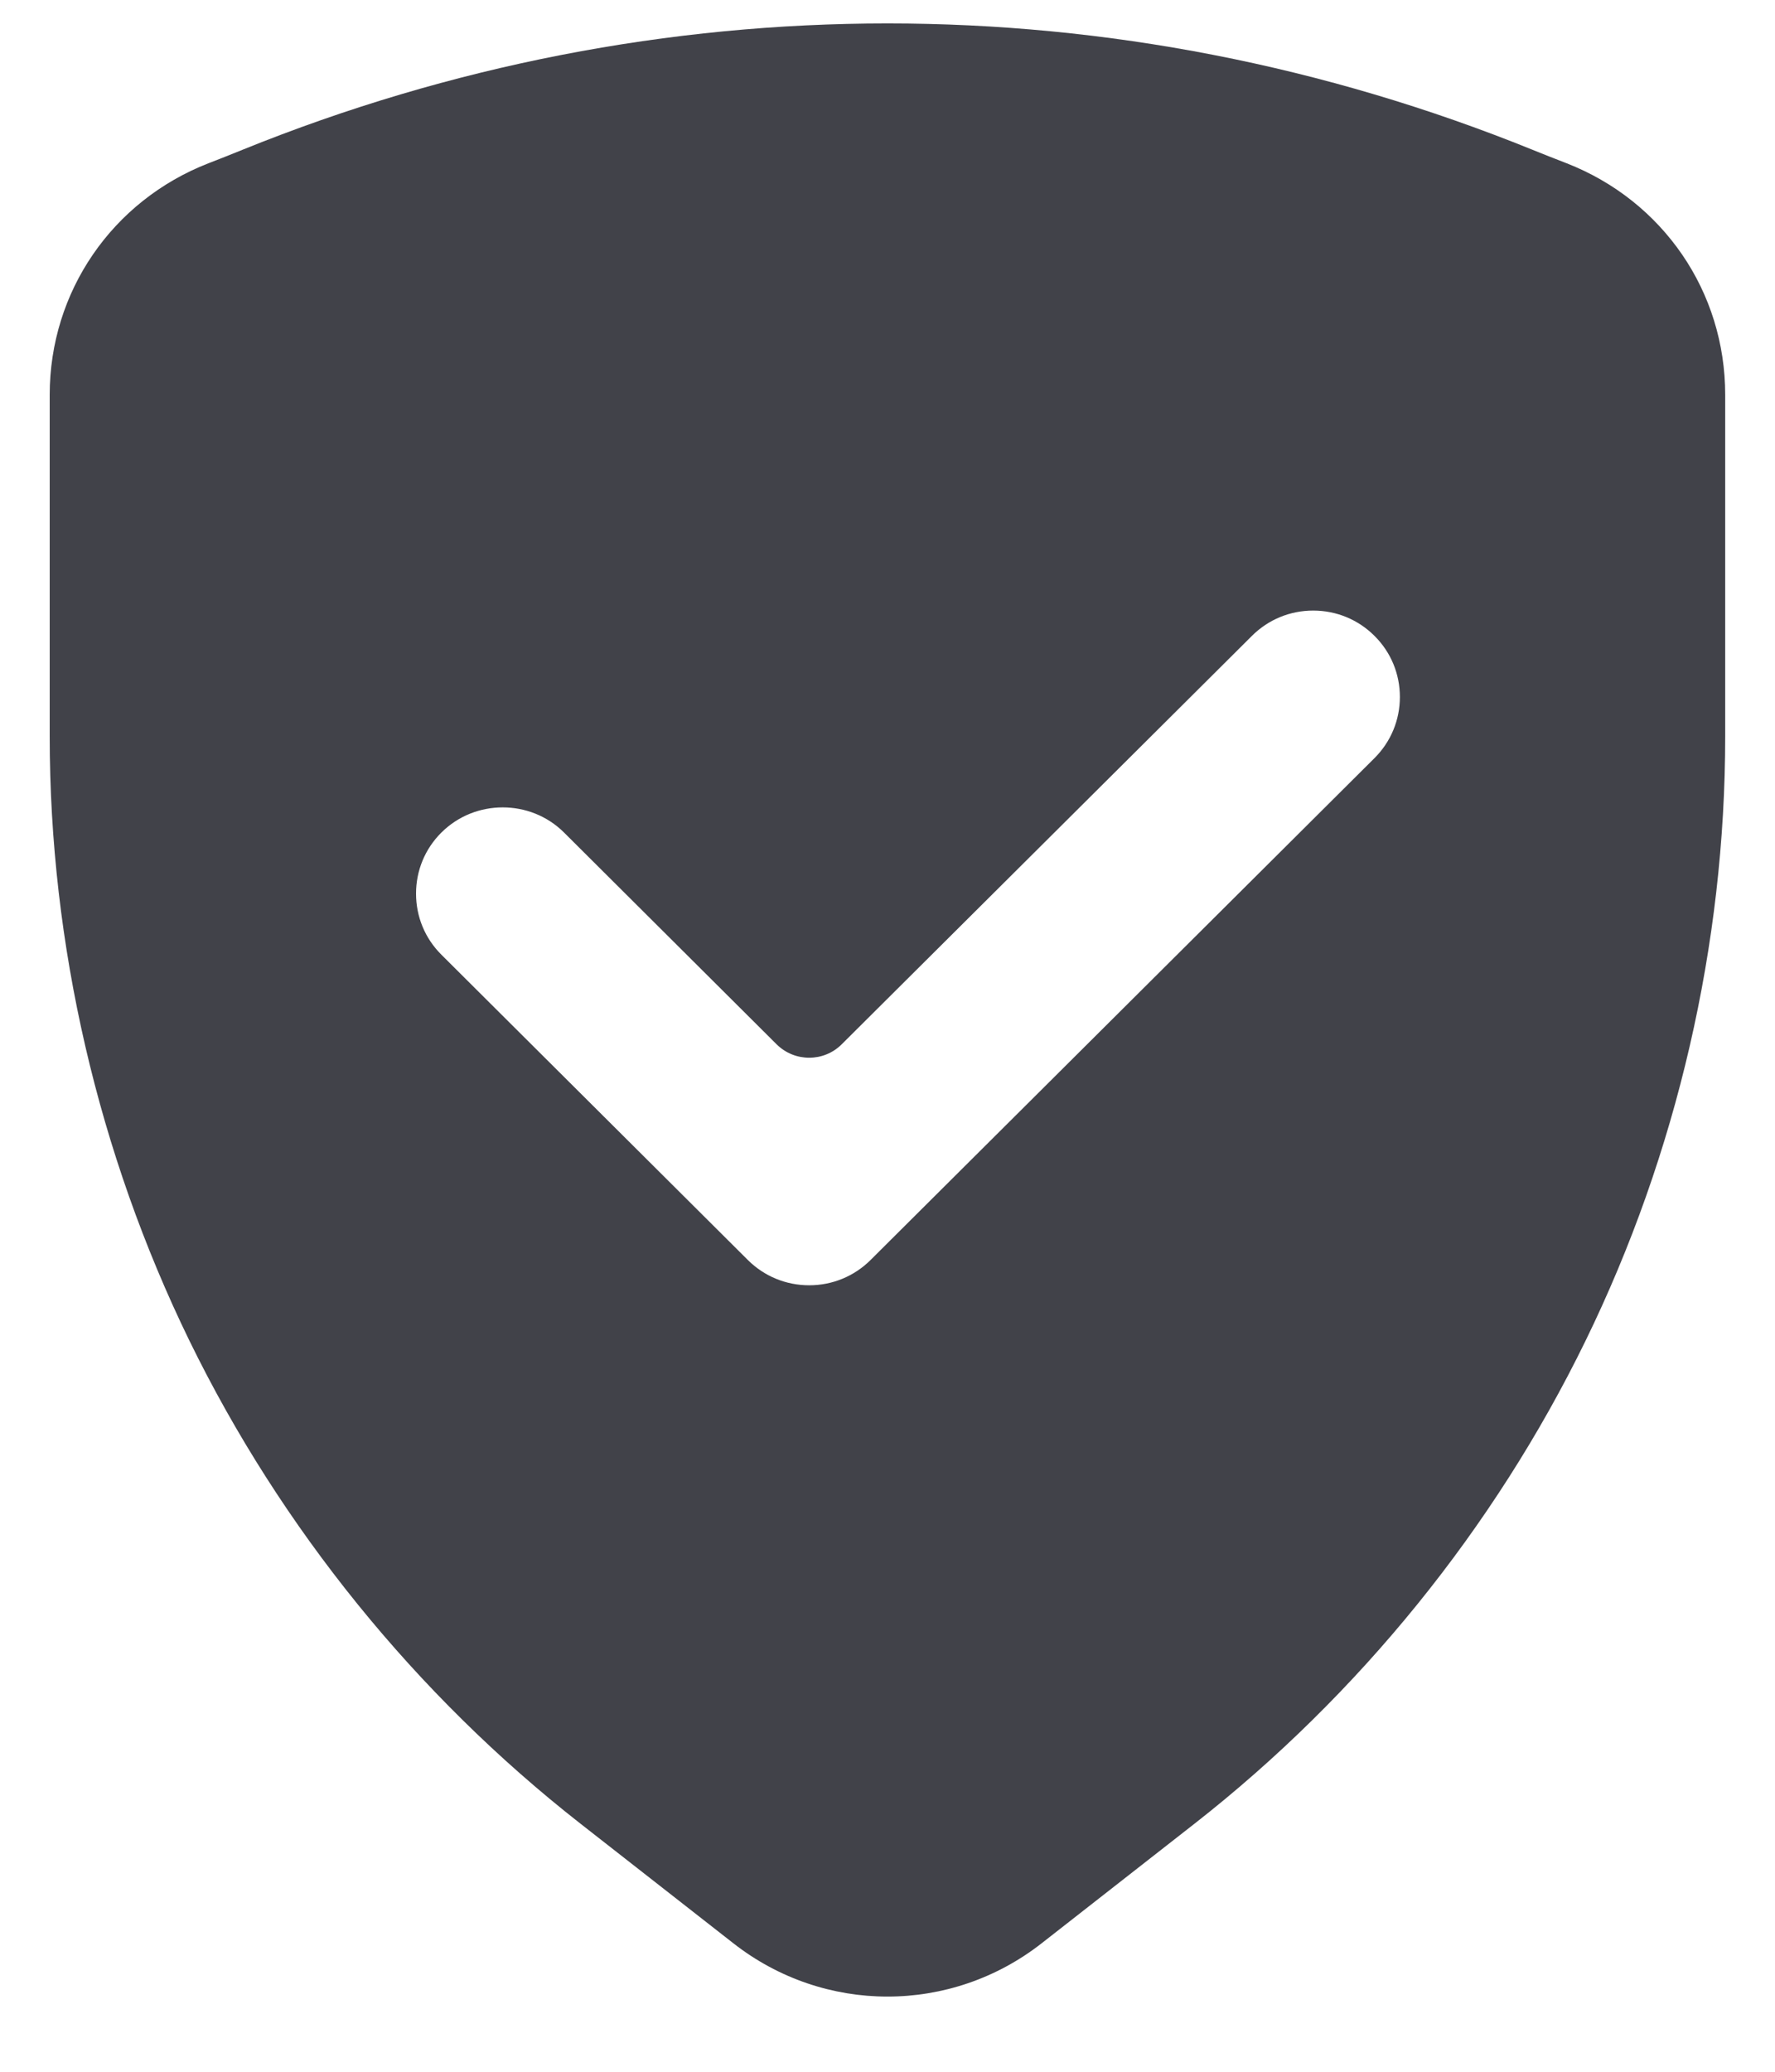 <svg width="18" height="21" viewBox="0 0 18 21" fill="none" xmlns="http://www.w3.org/2000/svg">
<path d="M17.058 2.58C16.777 2.171 16.376 1.846 15.887 1.655C15.775 1.612 15.659 1.566 15.538 1.517C11.322 -0.189 6.678 -0.189 2.462 1.517C2.342 1.566 2.225 1.612 2.114 1.655C1.136 2.036 0.504 2.958 0.504 4.002V7.463C0.504 9.573 0.995 11.691 1.921 13.59C2.848 15.488 4.219 17.181 5.886 18.485L7.436 19.697C7.897 20.058 8.449 20.238 9 20.238C9.552 20.238 10.104 20.057 10.564 19.697L12.114 18.485C13.781 17.181 15.153 15.488 16.079 13.59C17.006 11.692 17.495 9.573 17.495 7.463V4.002C17.495 3.48 17.338 2.988 17.058 2.58ZM4.476 8.439C4.648 8.268 4.873 8.184 5.098 8.184C5.323 8.184 5.548 8.268 5.72 8.439L7.875 10.585C8.058 10.767 8.354 10.767 8.536 10.585L12.695 6.446C12.861 6.28 13.082 6.189 13.317 6.189C13.552 6.189 13.773 6.28 13.939 6.446C14.105 6.611 14.196 6.831 14.196 7.065C14.196 7.298 14.105 7.518 13.939 7.684L8.828 12.772C8.662 12.937 8.441 13.028 8.206 13.028C7.971 13.028 7.75 12.937 7.584 12.772L4.476 9.677C4.31 9.512 4.219 9.292 4.219 9.058C4.219 8.824 4.31 8.604 4.476 8.439Z" fill="#414249"/>
</svg>
